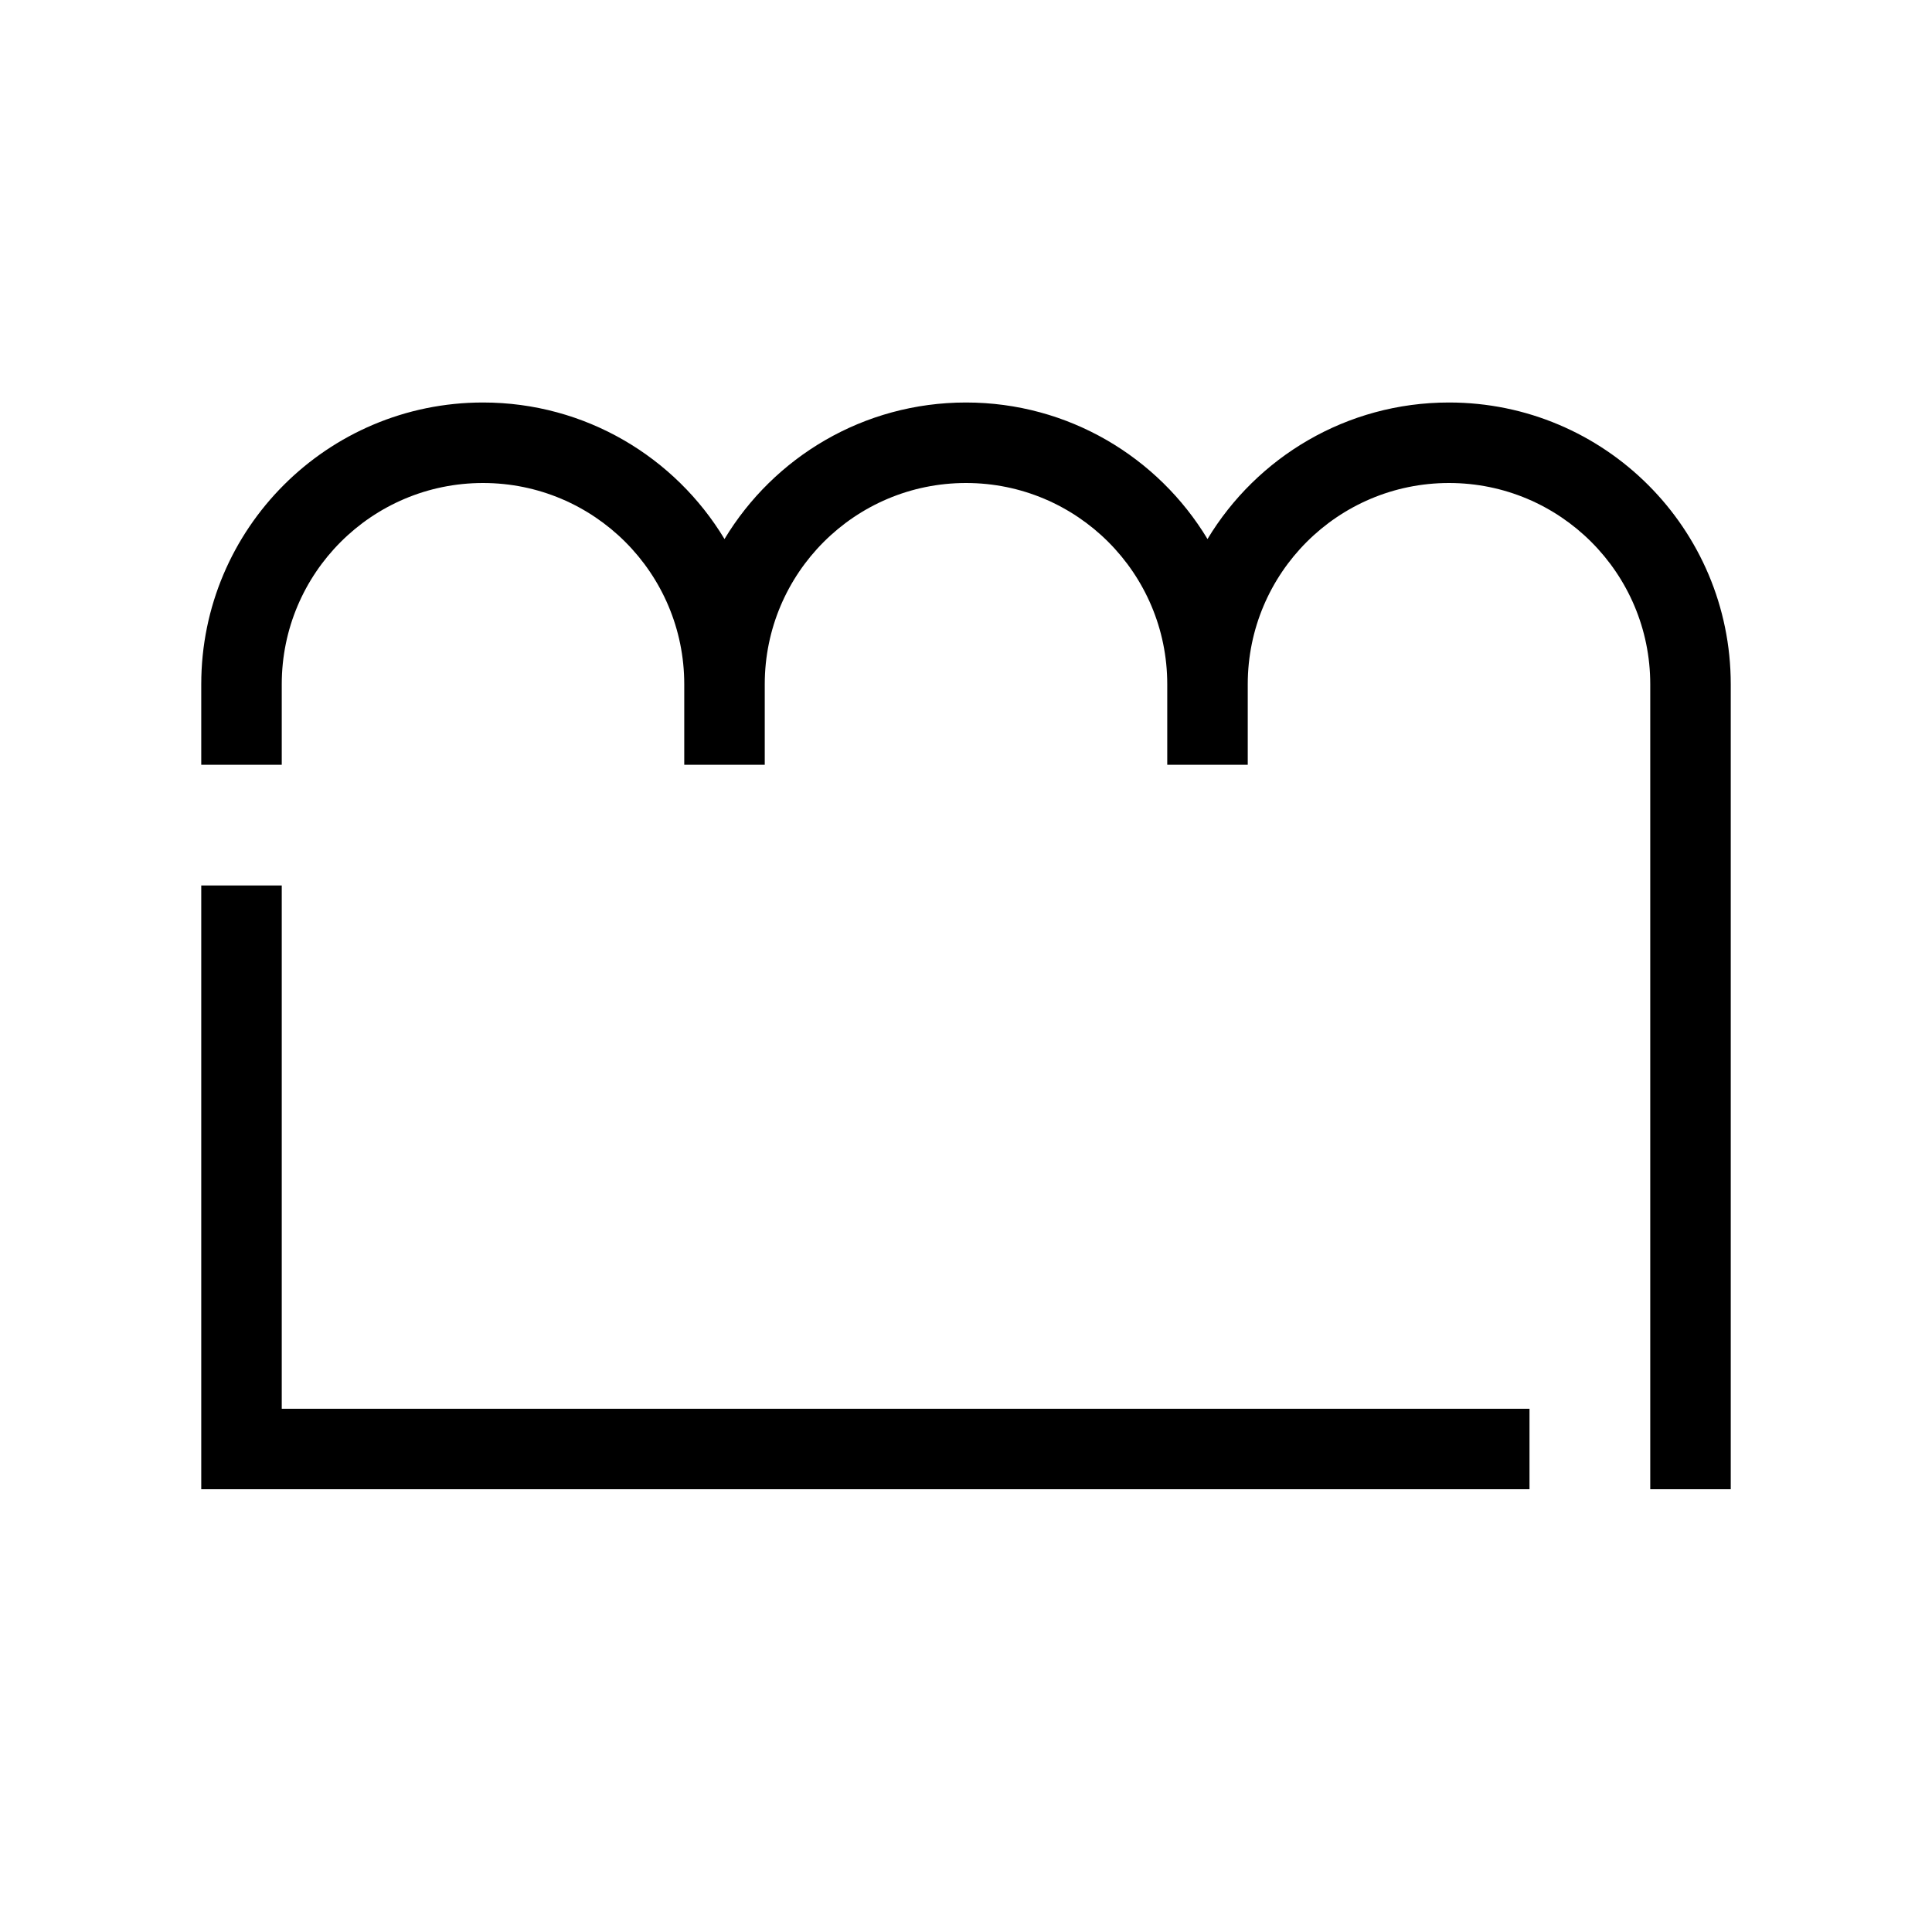 <svg width="48" height="48" viewBox="0 0 48 48" fill="none" xmlns="http://www.w3.org/2000/svg">
<path fill-rule="evenodd" clip-rule="evenodd" d="M12 12C14.761 12 17 14.239 17 17V19H19V17C19 14.239 21.239 12 24 12C26.761 12 29 14.239 29 17V19H31V17C31 14.239 33.239 12 36 12C38.761 12 41 14.239 41 17V34V35V37H43V35V17C43 13.134 39.866 10 36 10C33.454 10 31.225 11.36 30 13.392C28.775 11.36 26.546 10 24 10C21.454 10 19.225 11.36 18 13.392C16.775 11.36 14.546 10 12 10C8.134 10 5 13.134 5 17V19H7V17C7 14.239 9.239 12 12 12ZM7 22H5V35V37H7H17H19H29H31H38V35H33H31H29H19H17H16H7V22Z" fill="black"/>
</svg>
